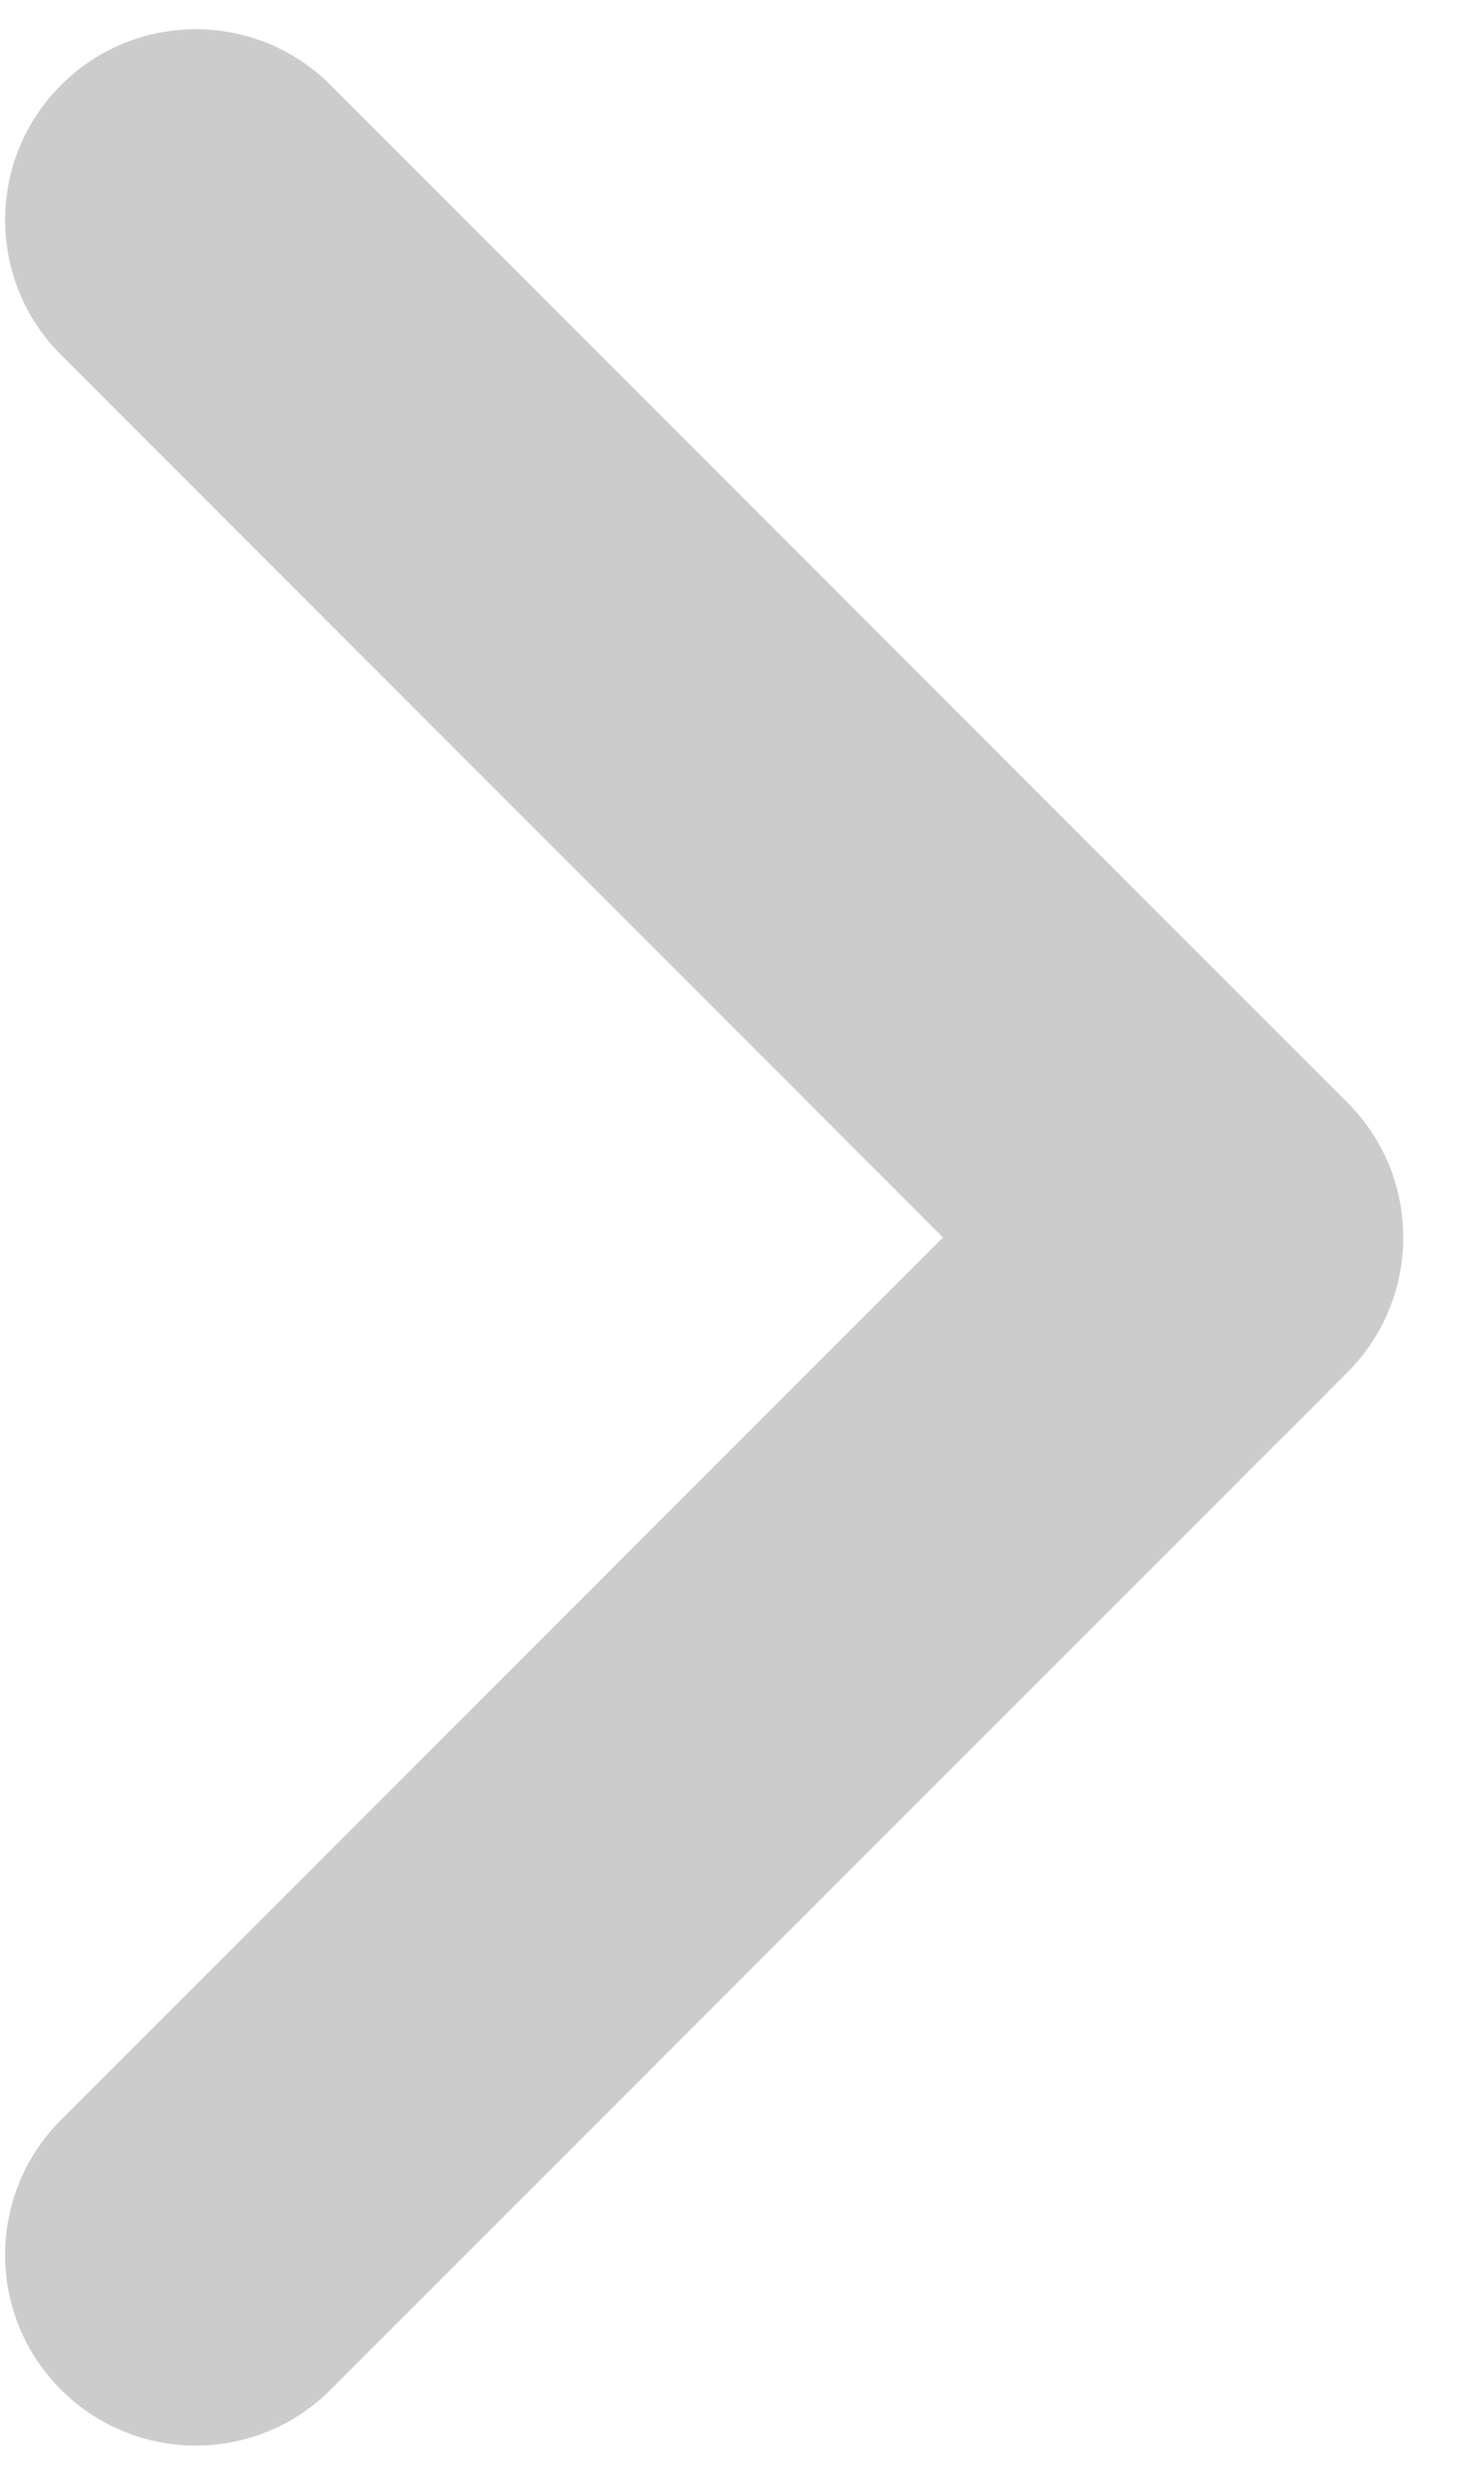 <svg width="9" height="15" viewBox="0 0 9 15" fill="none" xmlns="http://www.w3.org/2000/svg">
<path id="Vector" fill-rule="evenodd" clip-rule="evenodd" d="M0.37 0.516C0.822 0.064 1.553 0.064 2.005 0.516L8.172 6.683C8.623 7.134 8.623 7.866 8.172 8.318L2.005 14.484C1.553 14.936 0.822 14.936 0.37 14.484C-0.082 14.033 -0.082 13.301 0.37 12.849L5.719 7.5L0.37 2.151C-0.082 1.7 -0.082 0.967 0.37 0.516Z" fill="#CCCCCC"/>
</svg>
